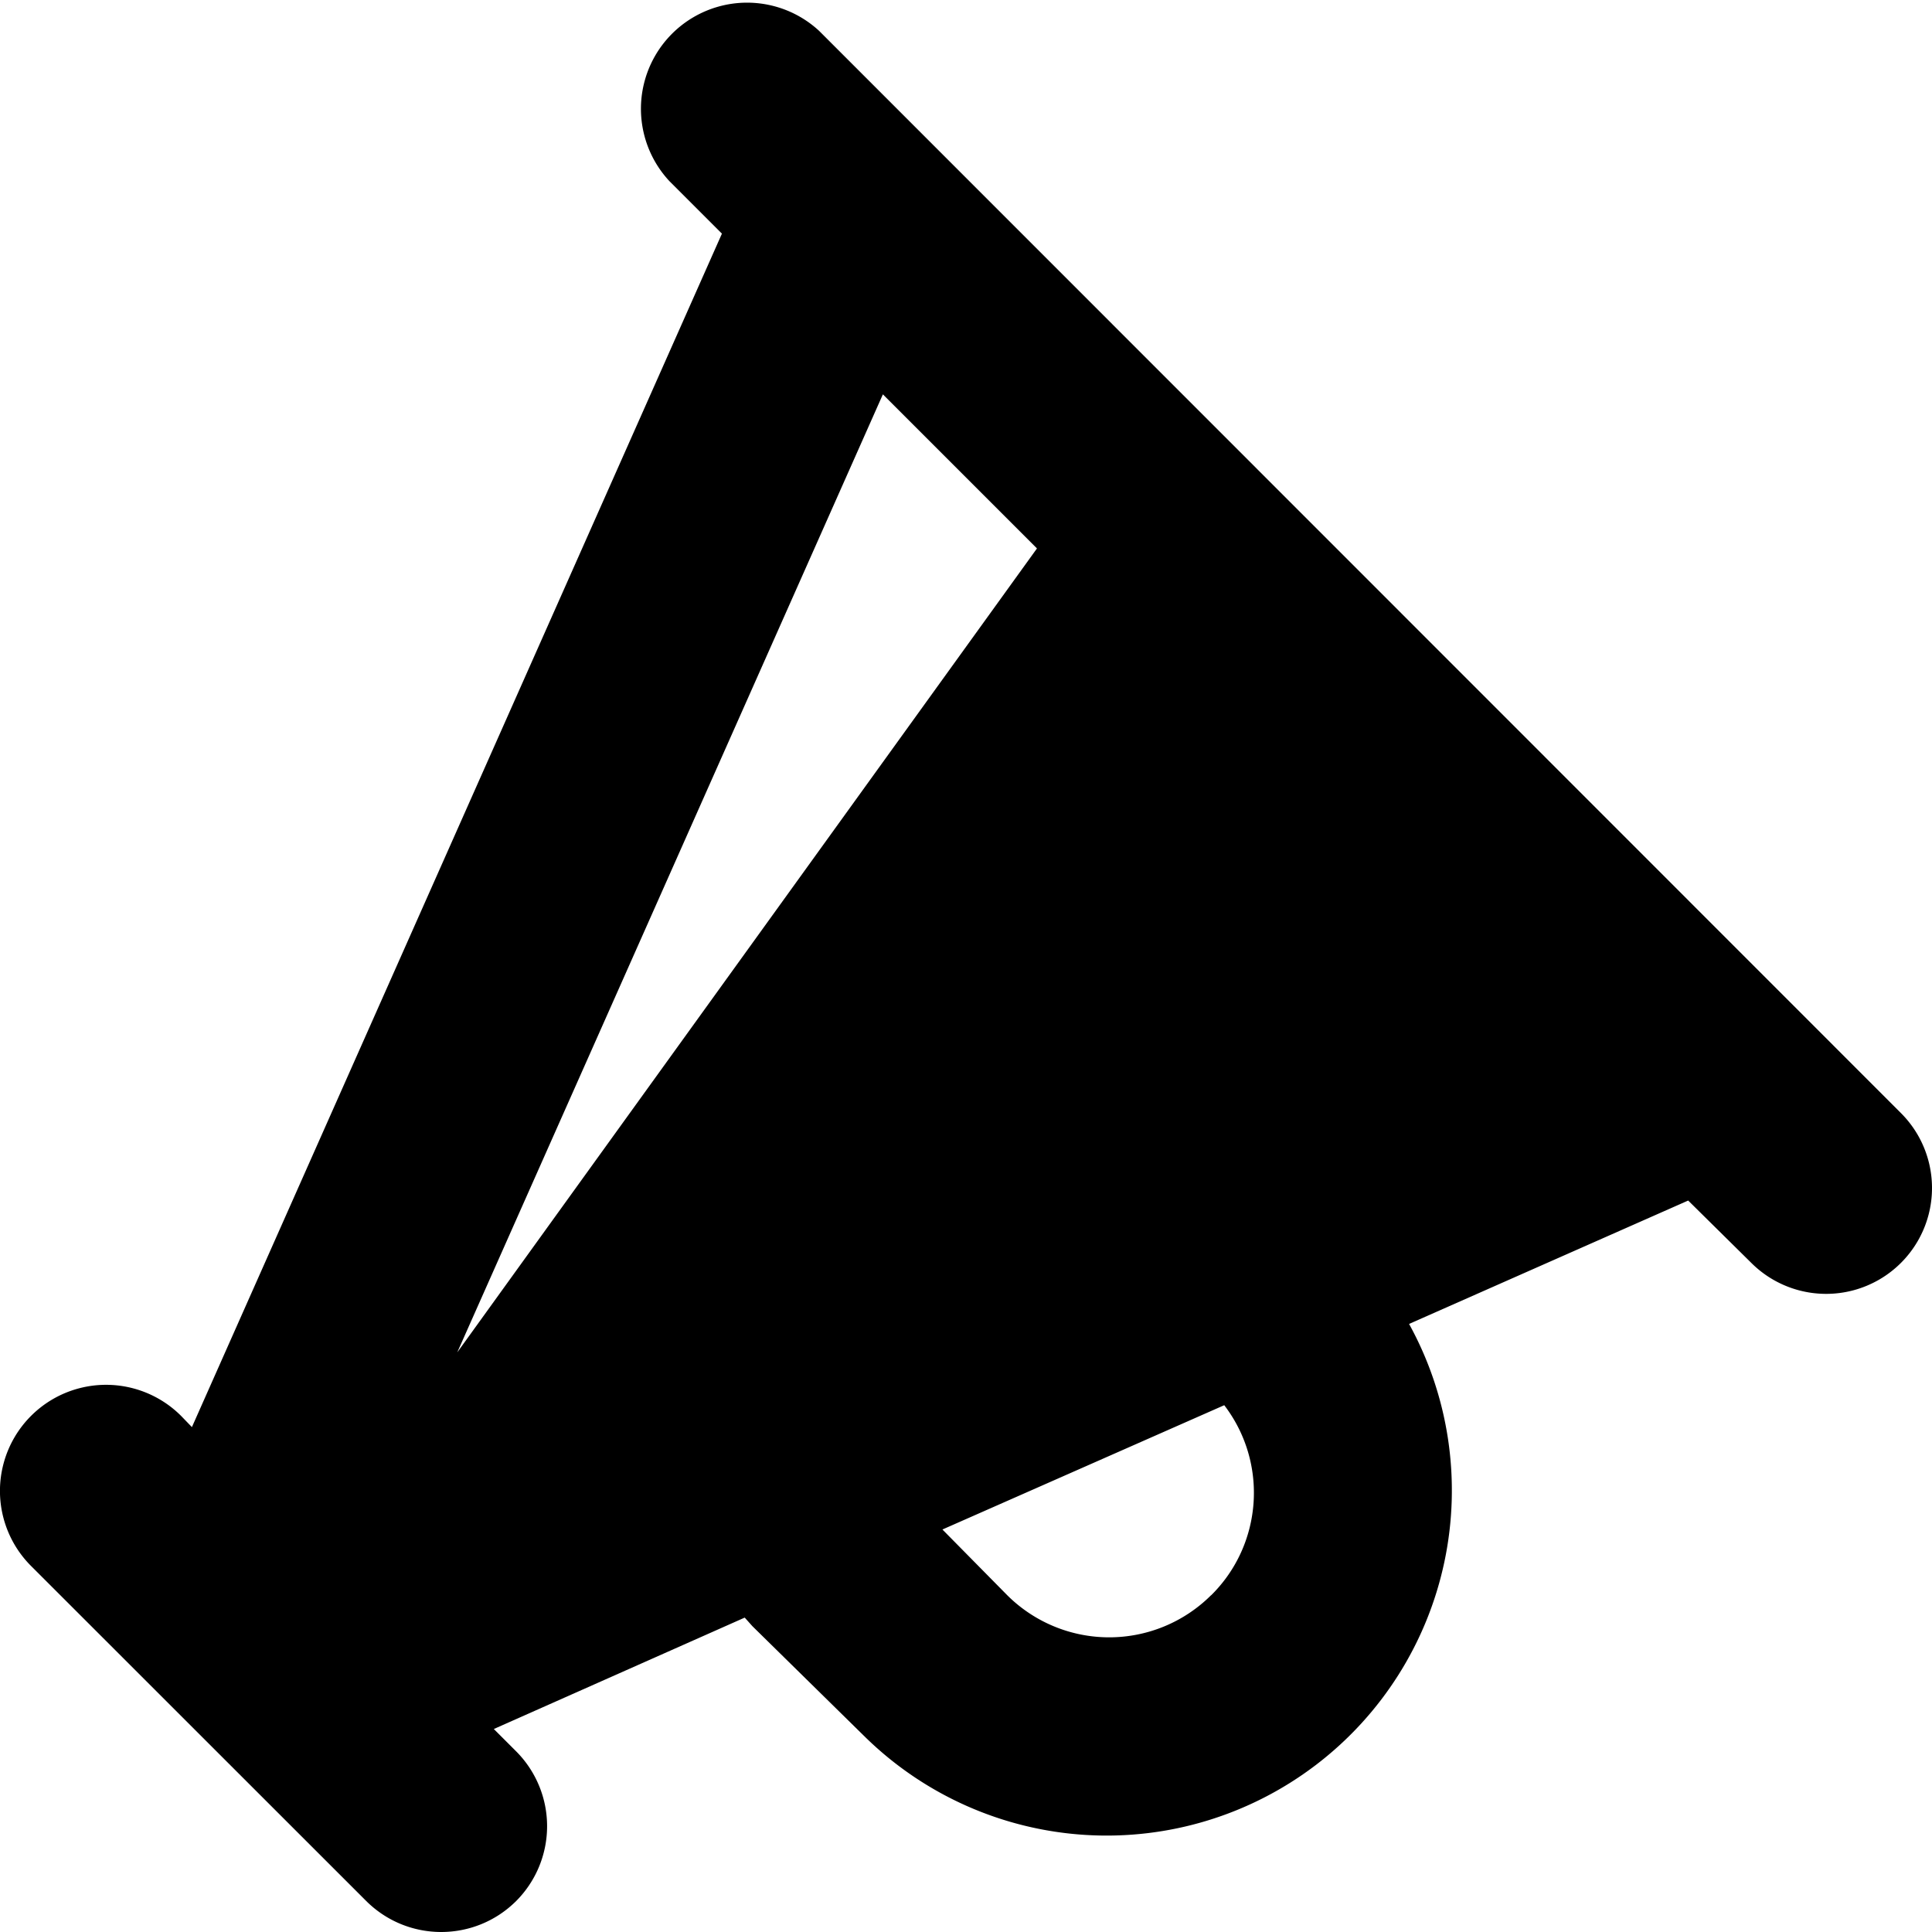 <svg class="w-3 md:w-4 mr-2 md:-mt-1" viewBox="0 0 15 15" fill="none" xmlns="http://www.w3.org/2000/svg"><path d="M4.007 14.76a.823.823 0 000-1.163l-.173-.173 1.948-.865.06.067.878.863a2.68 2.68 0 004.22-3.21l2.167-.958.49.484a.822.822 0 001.162-1.163L6.36.24a.824.824 0 00-1.163 1.166l.408.408-4.115 9.266-.083-.086A.823.823 0 00.24 12.157l2.604 2.603c.322.32.841.32 1.163 0zm5.396-2.375a1.121 1.121 0 01-1.583 0l-.503-.51 2.188-.965c.342.447.299 1.08-.102 1.476zM6.854 3.061l1.197 1.197L3.55 10.5l3.305-7.439z" fill="currentColor"></path></svg>